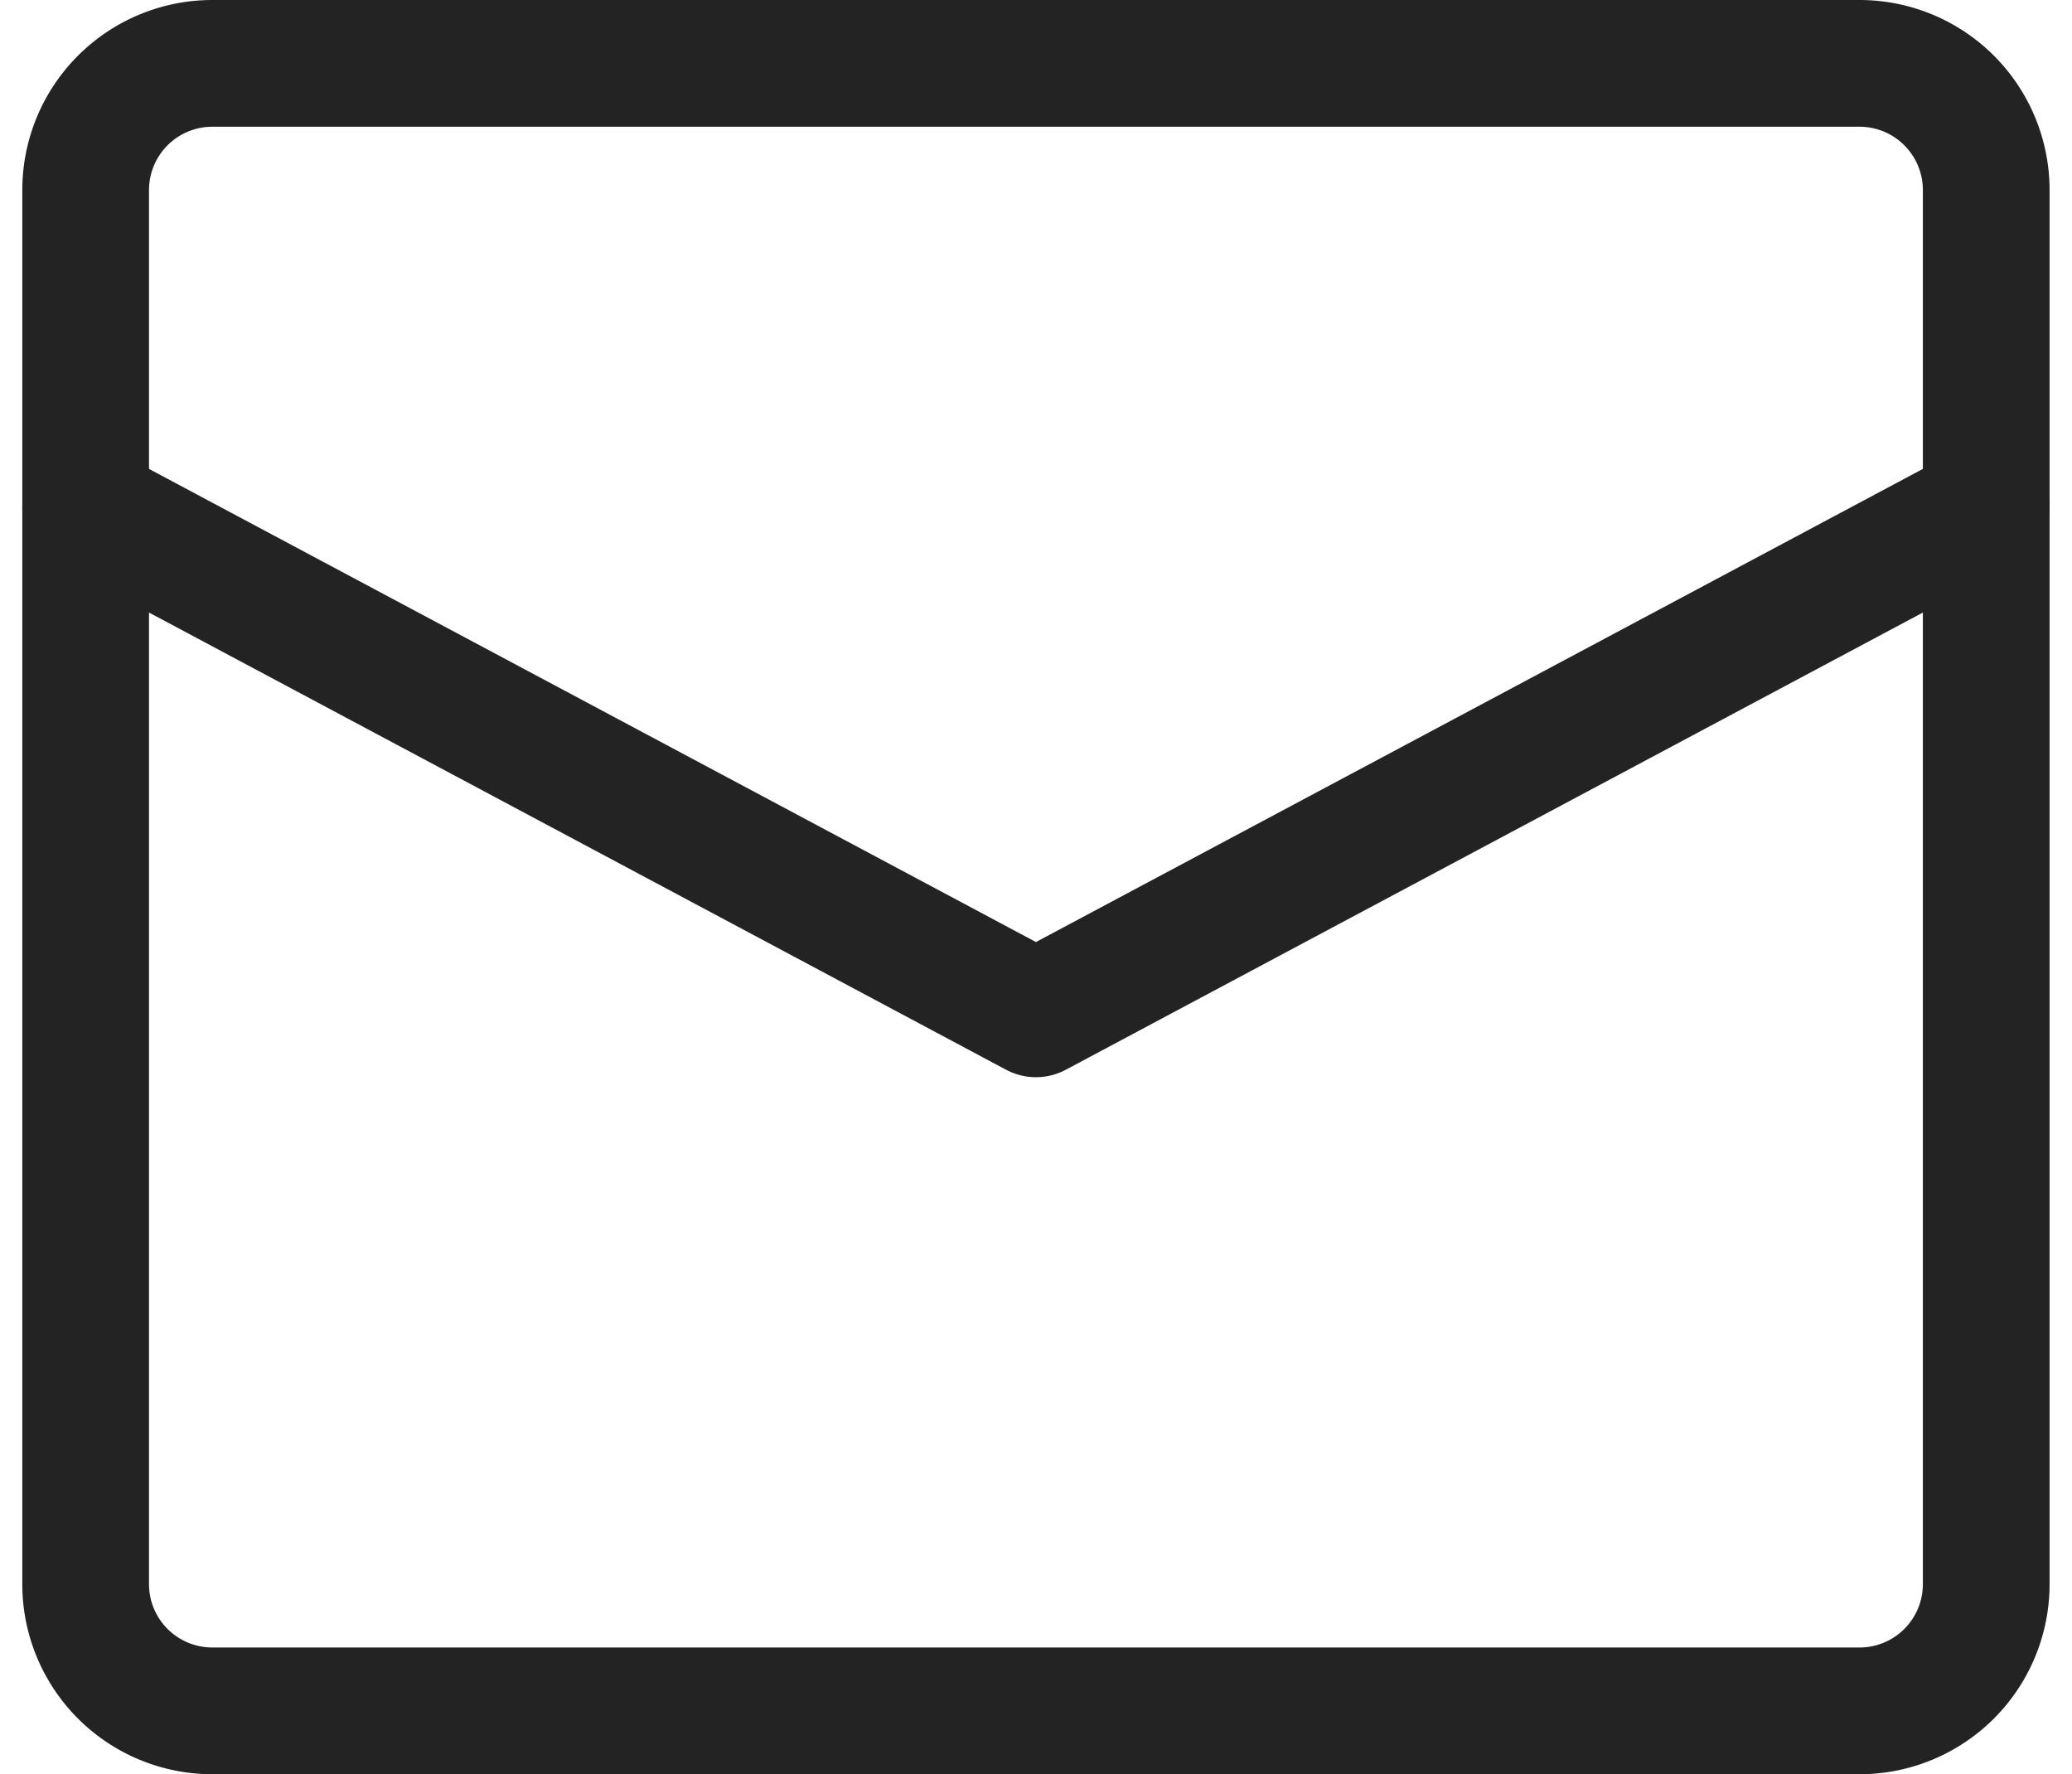<svg xmlns="http://www.w3.org/2000/svg" width="16.353" height="14" viewBox="0 0 16.353 14">
  <g id="letter" transform="translate(0.176 -1)">
    <path id="Path_4653" data-name="Path 4653" d="M.5,5,8,9l7.5-4" fill="none" stroke="#232323" stroke-linecap="round" stroke-linejoin="round" stroke-width="1"/>
    <path id="Path_4654" data-name="Path 4654" d="M14.5,14.5H1.5a1,1,0,0,1-1-1V2.5a1,1,0,0,1,1-1h13a1,1,0,0,1,1,1v11A1,1,0,0,1,14.5,14.5Z" fill="none" stroke="#232323" stroke-linecap="round" stroke-linejoin="round" stroke-width="1"/>
  </g>
</svg>
